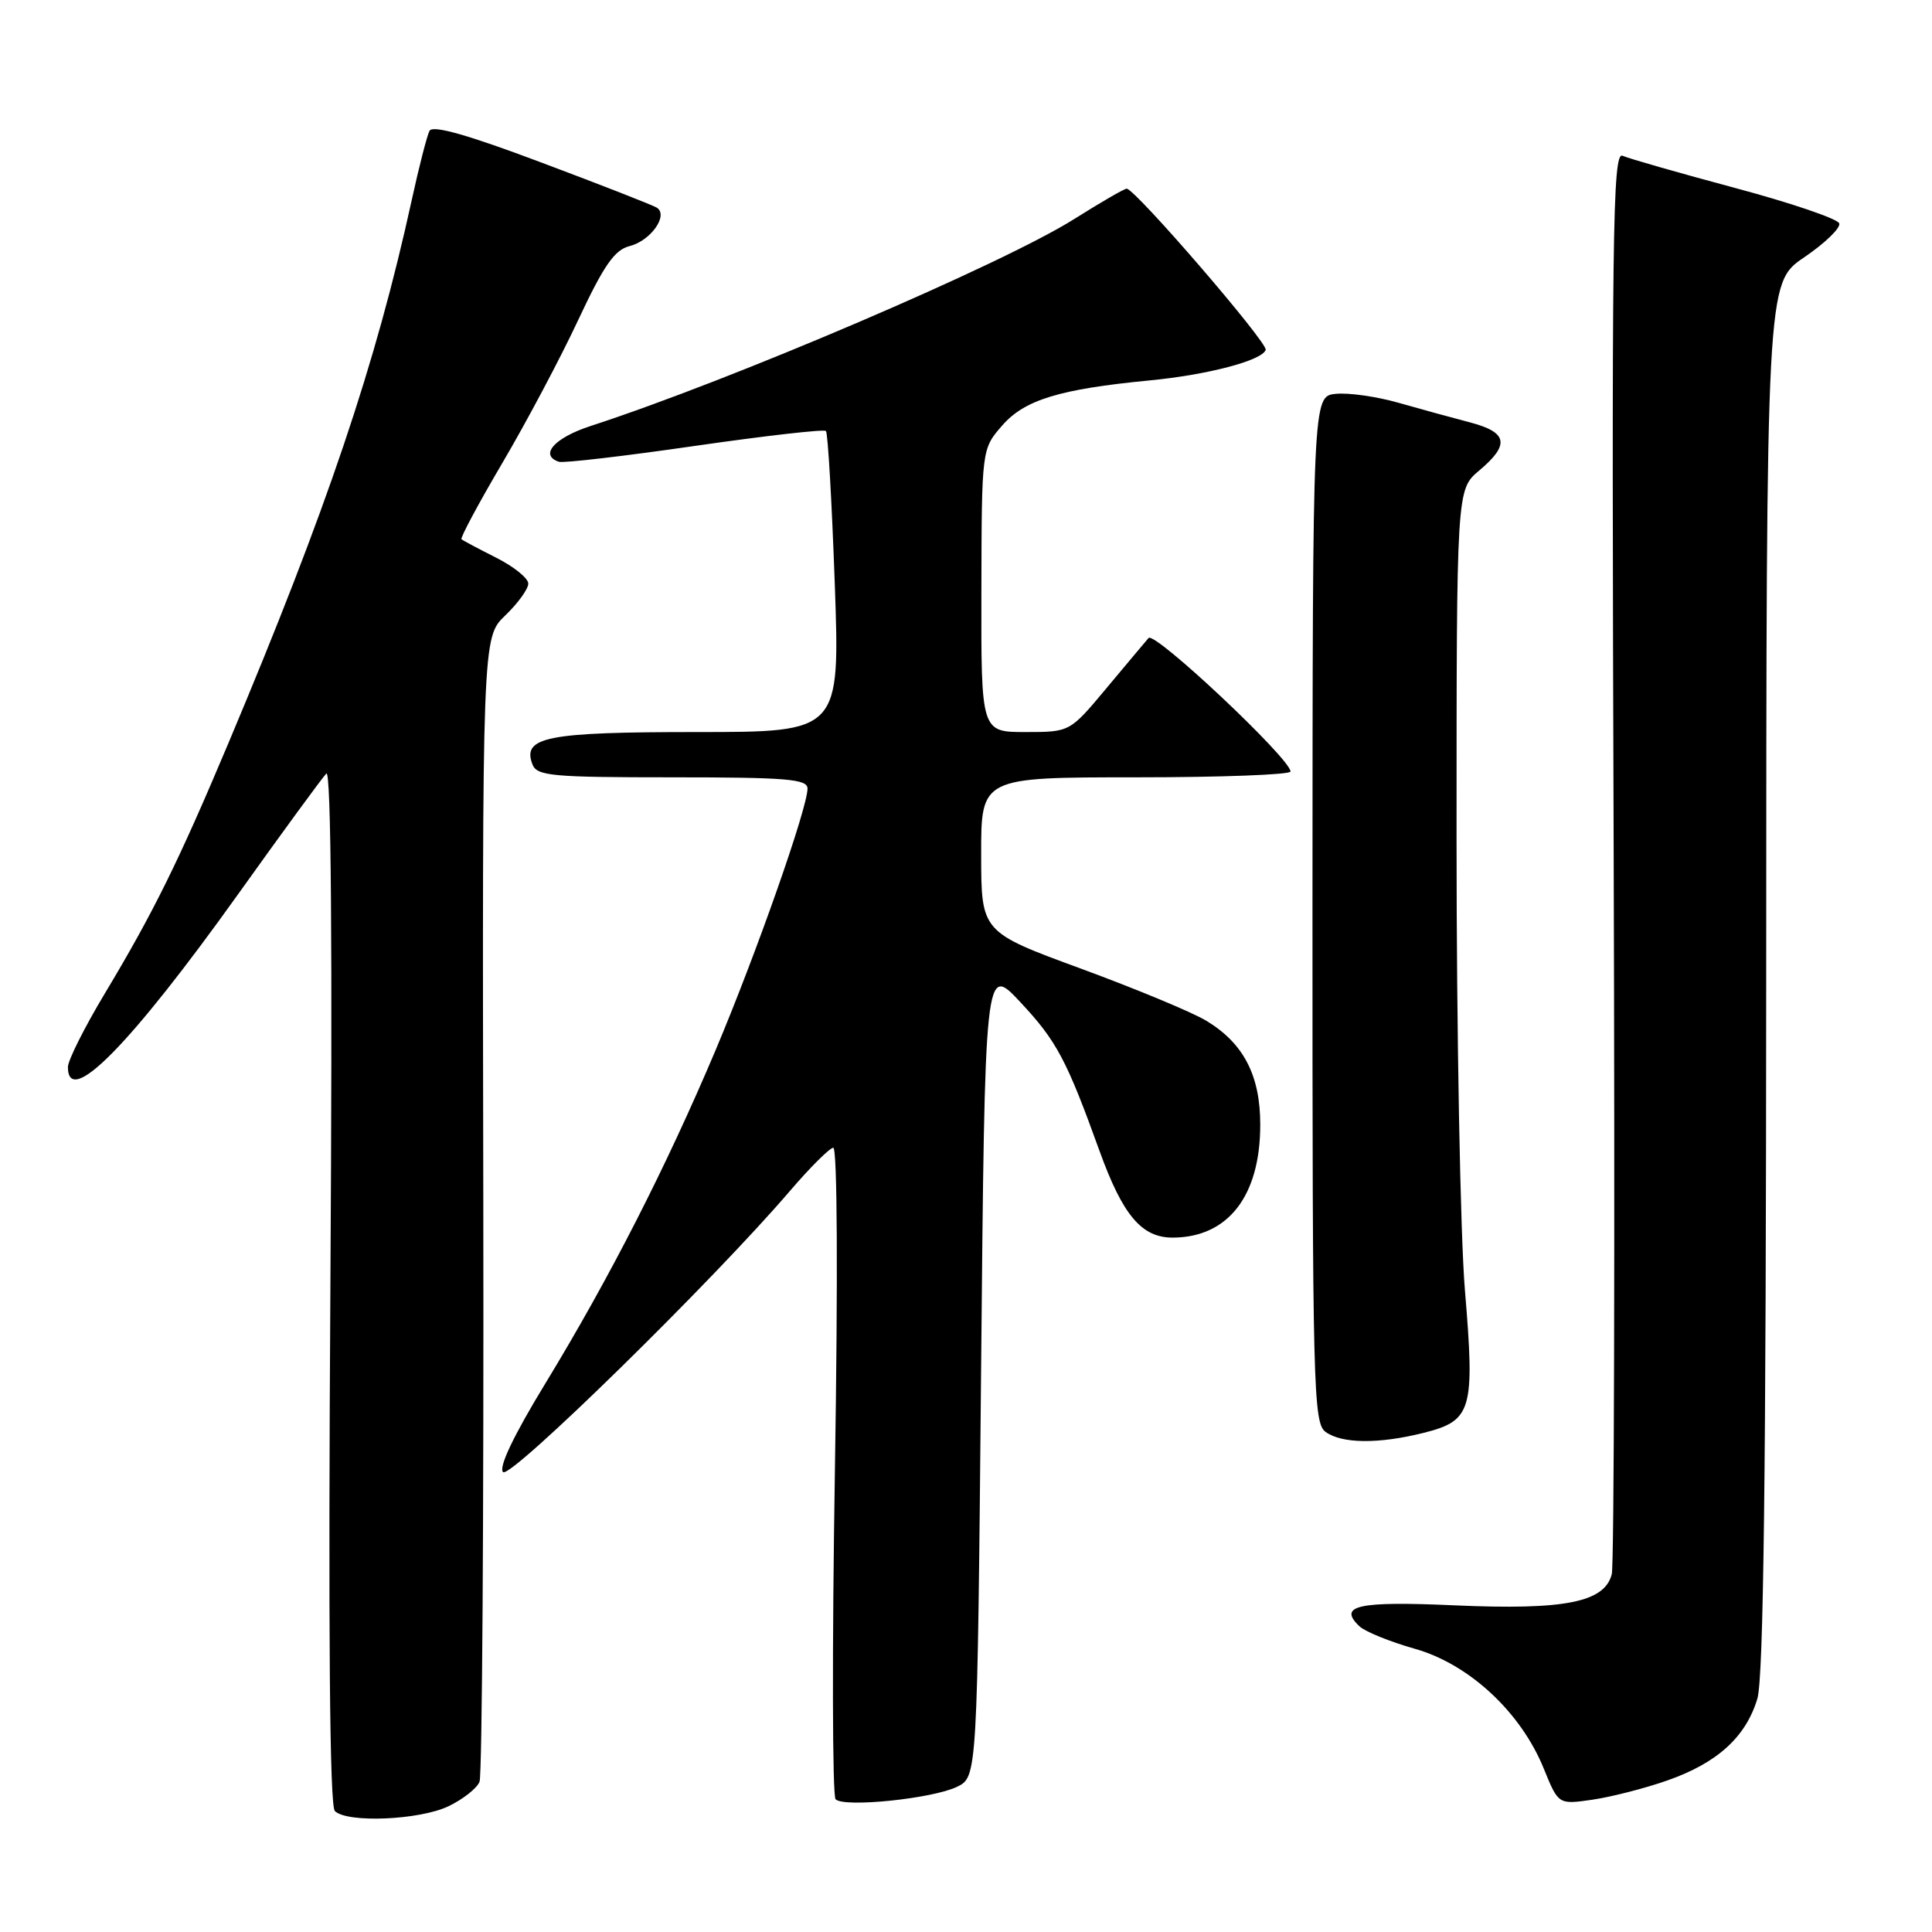 <?xml version="1.0" encoding="UTF-8" standalone="no"?>
<!DOCTYPE svg PUBLIC "-//W3C//DTD SVG 1.1//EN" "http://www.w3.org/Graphics/SVG/1.1/DTD/svg11.dtd" >
<svg xmlns="http://www.w3.org/2000/svg" xmlns:xlink="http://www.w3.org/1999/xlink" version="1.1" viewBox="0 0 256 256">
 <g >
 <path fill="currentColor"
d=" M 59.42 239.34 C 61.34 238.42 63.20 236.96 63.54 236.09 C 63.89 235.21 64.11 200.74 64.04 159.48 C 63.90 84.47 63.90 84.47 66.95 81.55 C 68.63 79.94 70.00 78.04 70.00 77.33 C 70.00 76.62 68.09 75.08 65.75 73.90 C 63.41 72.72 61.34 71.62 61.15 71.45 C 60.96 71.28 63.40 66.72 66.58 61.32 C 69.76 55.92 74.29 47.39 76.63 42.37 C 80.01 35.16 81.43 33.11 83.42 32.61 C 86.22 31.91 88.63 28.51 87.02 27.51 C 86.48 27.18 79.62 24.49 71.77 21.55 C 61.95 17.85 57.31 16.54 56.91 17.34 C 56.58 17.98 55.52 22.10 54.56 26.50 C 49.80 48.26 43.32 67.46 30.27 98.46 C 23.66 114.16 20.32 120.93 13.89 131.64 C 11.20 136.12 9.00 140.50 9.00 141.39 C 9.00 146.87 17.25 138.49 31.54 118.50 C 37.43 110.25 42.70 103.05 43.24 102.50 C 43.88 101.85 44.06 125.35 43.78 170.22 C 43.49 216.48 43.68 239.28 44.37 239.97 C 45.98 241.58 55.56 241.18 59.42 239.34 Z  M 126.79 236.77 C 129.50 235.47 129.50 235.47 130.00 181.62 C 130.50 127.76 130.50 127.76 135.19 132.78 C 140.01 137.93 141.32 140.39 145.69 152.50 C 148.78 161.05 151.28 164.01 155.42 163.99 C 162.75 163.95 167.00 158.45 166.99 149.00 C 166.99 142.50 164.78 138.24 159.85 135.26 C 158.01 134.14 150.54 131.04 143.26 128.36 C 130.02 123.50 130.02 123.50 130.01 113.25 C 130.00 103.00 130.00 103.00 150.50 103.00 C 161.78 103.00 171.00 102.65 171.00 102.23 C 171.00 100.55 153.00 83.61 152.19 84.54 C 151.73 85.07 149.20 88.09 146.56 91.25 C 141.76 97.00 141.76 97.00 135.88 97.00 C 130.00 97.00 130.00 97.00 130.04 78.25 C 130.08 59.50 130.08 59.50 132.79 56.39 C 135.75 52.98 140.40 51.56 152.31 50.41 C 160.02 49.67 167.24 47.77 167.71 46.36 C 168.02 45.43 150.40 25.00 149.29 25.00 C 148.97 25.00 145.87 26.80 142.39 28.99 C 132.95 34.96 96.95 50.37 78.25 56.45 C 73.46 58.01 71.42 60.31 74.06 61.19 C 74.64 61.38 82.74 60.44 92.05 59.09 C 101.36 57.75 109.19 56.85 109.44 57.11 C 109.70 57.36 110.22 66.44 110.61 77.29 C 111.31 97.00 111.31 97.00 92.34 97.00 C 72.43 97.00 69.16 97.64 70.55 101.28 C 71.14 102.82 73.09 103.00 89.11 103.00 C 104.27 103.00 107.00 103.23 107.00 104.49 C 107.00 107.07 100.23 126.32 94.82 139.15 C 88.28 154.62 80.75 169.38 72.27 183.30 C 68.05 190.22 66.04 194.44 66.66 195.06 C 67.62 196.02 94.49 169.70 104.65 157.83 C 107.32 154.71 109.91 152.13 110.41 152.08 C 110.95 152.03 111.04 169.23 110.63 194.80 C 110.25 218.34 110.29 237.97 110.72 238.41 C 111.81 239.54 123.52 238.34 126.79 236.77 Z  M 220.93 235.92 C 227.54 233.61 231.34 230.16 232.86 225.08 C 233.68 222.34 234.01 195.36 234.03 129.38 C 234.05 37.50 234.05 37.50 239.06 34.10 C 241.81 32.23 243.91 30.21 243.71 29.60 C 243.51 29.00 237.30 26.88 229.92 24.91 C 222.54 22.93 215.82 21.01 215.00 20.64 C 213.67 20.05 213.54 30.62 213.82 113.14 C 213.99 164.39 213.88 207.33 213.57 208.58 C 212.63 212.31 207.37 213.36 192.82 212.72 C 179.93 212.14 177.23 212.73 180.13 215.49 C 180.88 216.20 184.20 217.55 187.50 218.48 C 194.69 220.52 201.54 226.89 204.57 234.38 C 206.50 239.12 206.50 239.12 211.00 238.47 C 213.47 238.11 217.95 236.97 220.93 235.92 Z  M 188.64 189.86 C 195.05 188.25 195.44 186.88 194.11 170.97 C 193.50 163.68 193.00 136.82 193.00 111.29 C 193.00 64.87 193.00 64.87 196.00 62.35 C 200.10 58.90 199.79 57.28 194.75 55.96 C 192.41 55.35 188.15 54.18 185.27 53.36 C 182.39 52.54 178.67 52.01 176.98 52.19 C 173.93 52.50 173.93 52.50 173.91 120.48 C 173.90 183.92 174.02 188.54 175.64 189.73 C 177.80 191.31 182.70 191.35 188.64 189.86 Z "/>
</g>
</svg>